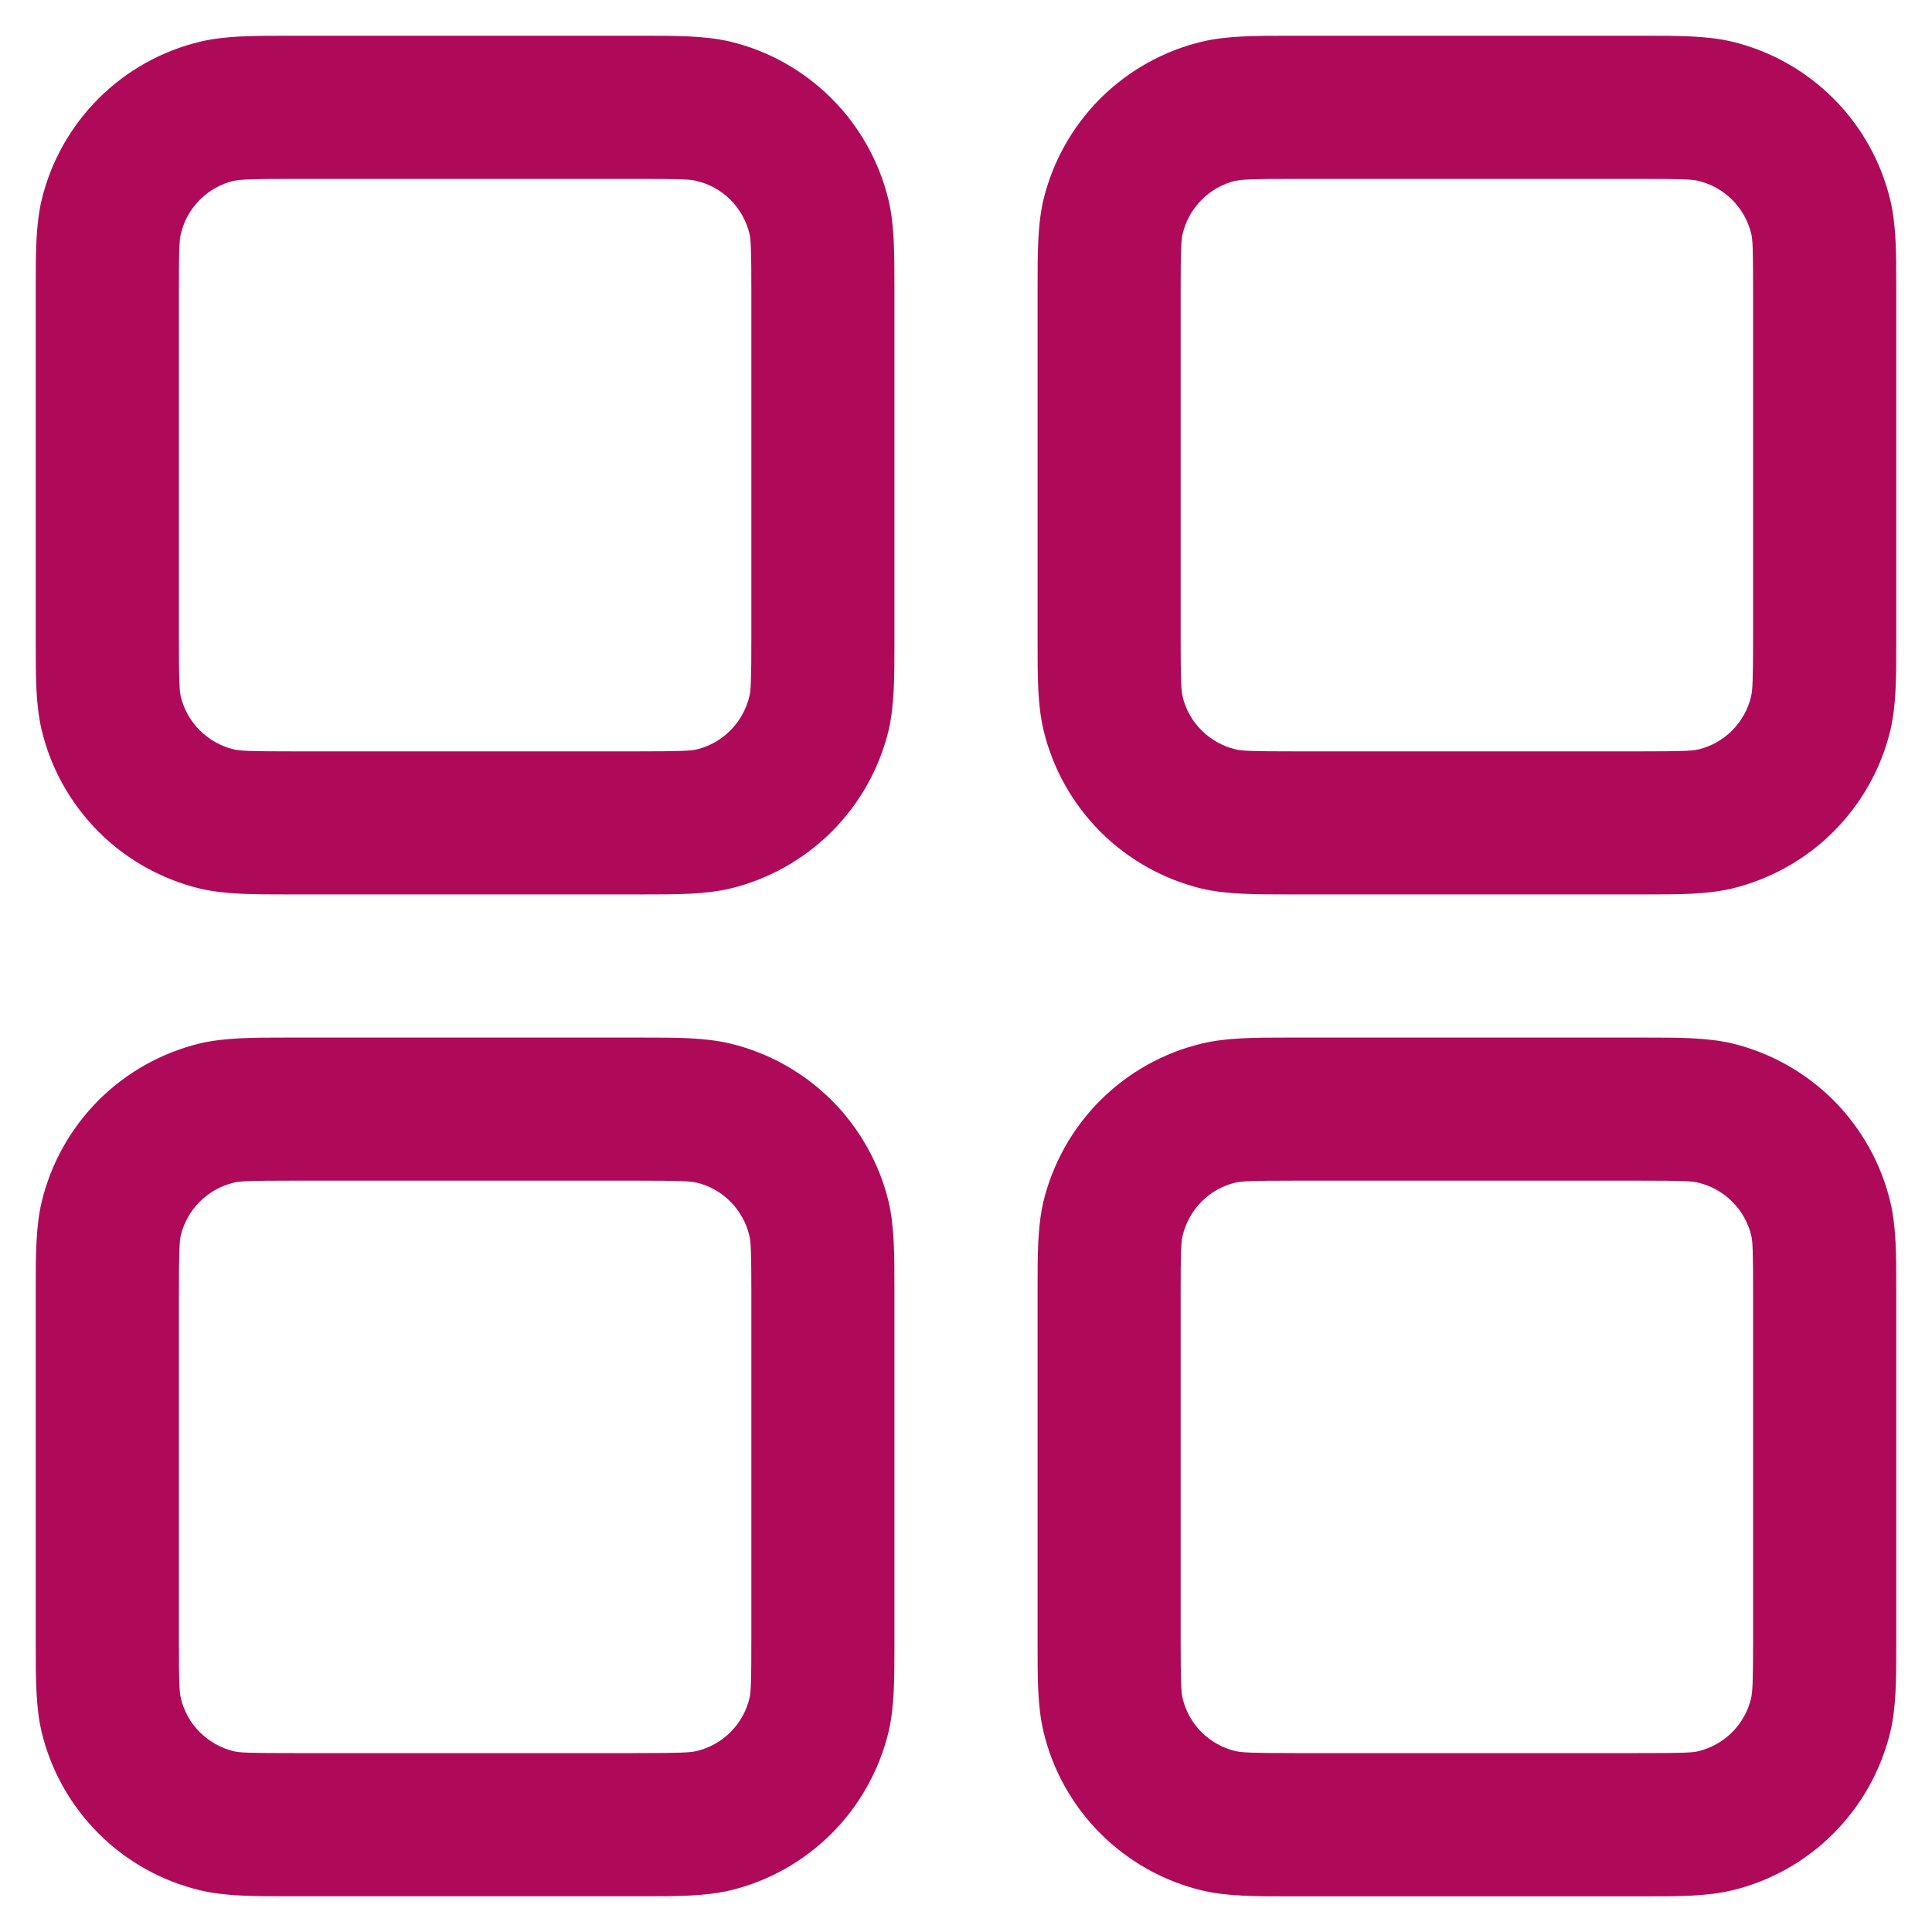 <svg width="20" height="20" viewBox="0 0 20 20" fill="none" xmlns="http://www.w3.org/2000/svg">
<rect width="20" height="20" fill="#953E3E"/>
<g filter="url(#filter0_ddd_0_1)">
<path d="M-25 -253H288V547H-25V-253Z" fill="white"/>
</g>
<g filter="url(#filter1_ddd_0_1)">
<rect x="-5" y="-5" width="30" height="30" rx="5" fill="white"/>
</g>
<g clip-path="url(#clip0_0_1)">
<path fill-rule="evenodd" clip-rule="evenodd" d="M3.037 0.37H2.963C2.624 0.37 2.332 0.37 2.074 0.431C1.675 0.526 1.31 0.73 1.02 1.02C0.73 1.31 0.525 1.675 0.43 2.074C0.37 2.332 0.37 2.622 0.37 2.963V6.667C0.37 7.006 0.37 7.298 0.431 7.556C0.526 7.955 0.73 8.319 1.02 8.61C1.31 8.9 1.675 9.104 2.074 9.2C2.332 9.259 2.622 9.259 2.963 9.259H6.667C7.006 9.259 7.298 9.259 7.556 9.199C7.955 9.103 8.319 8.899 8.61 8.609C8.9 8.319 9.104 7.955 9.2 7.556C9.259 7.298 9.259 7.007 9.259 6.667V2.963C9.259 2.624 9.259 2.332 9.199 2.074C9.103 1.675 8.899 1.31 8.609 1.02C8.319 0.73 7.955 0.525 7.556 0.43C7.298 0.37 7.007 0.37 6.667 0.37H3.037ZM2.419 1.873C2.483 1.858 2.582 1.852 3.037 1.852H6.593C7.049 1.852 7.147 1.856 7.21 1.873C7.343 1.904 7.465 1.972 7.562 2.069C7.659 2.166 7.727 2.288 7.759 2.421C7.773 2.483 7.778 2.581 7.778 3.037V6.593C7.778 7.049 7.773 7.147 7.757 7.21C7.725 7.343 7.657 7.465 7.56 7.562C7.464 7.659 7.342 7.727 7.209 7.759C7.148 7.772 7.05 7.778 6.593 7.778H3.037C2.581 7.778 2.483 7.773 2.419 7.757C2.286 7.725 2.165 7.657 2.068 7.56C1.971 7.464 1.903 7.342 1.871 7.209C1.858 7.148 1.852 7.05 1.852 6.593V3.037C1.852 2.581 1.856 2.483 1.873 2.419C1.904 2.286 1.972 2.165 2.069 2.068C2.166 1.971 2.288 1.903 2.421 1.871L2.419 1.873ZM13.407 0.37H13.333C12.994 0.37 12.702 0.37 12.444 0.431C12.045 0.526 11.681 0.73 11.39 1.02C11.1 1.31 10.896 1.675 10.8 2.074C10.741 2.332 10.741 2.622 10.741 2.963V6.667C10.741 7.006 10.741 7.298 10.802 7.556C10.897 7.955 11.101 8.319 11.391 8.61C11.681 8.9 12.046 9.104 12.444 9.2C12.702 9.259 12.993 9.259 13.333 9.259H17.037C17.376 9.259 17.668 9.259 17.926 9.199C18.325 9.103 18.69 8.899 18.98 8.609C19.27 8.319 19.475 7.955 19.57 7.556C19.63 7.298 19.63 7.007 19.63 6.667V2.963C19.63 2.624 19.63 2.332 19.569 2.074C19.474 1.675 19.27 1.31 18.98 1.02C18.69 0.73 18.325 0.525 17.926 0.43C17.668 0.37 17.378 0.37 17.037 0.37H13.407ZM12.79 1.873C12.853 1.858 12.953 1.852 13.407 1.852H16.963C17.419 1.852 17.517 1.856 17.581 1.873C17.714 1.904 17.835 1.972 17.932 2.069C18.029 2.166 18.097 2.288 18.129 2.421C18.144 2.483 18.148 2.581 18.148 3.037V6.593C18.148 7.049 18.142 7.147 18.127 7.21C18.096 7.343 18.027 7.465 17.931 7.562C17.834 7.659 17.712 7.727 17.579 7.759C17.517 7.773 17.419 7.778 16.963 7.778H13.407C12.951 7.778 12.853 7.773 12.79 7.757C12.656 7.725 12.535 7.657 12.438 7.56C12.341 7.464 12.273 7.342 12.242 7.209C12.228 7.148 12.222 7.05 12.222 6.593V3.037C12.222 2.581 12.227 2.483 12.243 2.419C12.275 2.286 12.343 2.165 12.44 2.068C12.536 1.971 12.658 1.903 12.791 1.871L12.79 1.873ZM2.963 10.741H6.667C7.006 10.741 7.298 10.741 7.556 10.802C7.955 10.897 8.319 11.101 8.61 11.391C8.9 11.681 9.104 12.046 9.2 12.444C9.259 12.702 9.259 12.993 9.259 13.333V17.037C9.259 17.376 9.259 17.668 9.199 17.926C9.103 18.325 8.899 18.69 8.609 18.98C8.319 19.27 7.955 19.475 7.556 19.57C7.298 19.63 7.007 19.63 6.667 19.63H2.963C2.624 19.63 2.332 19.63 2.074 19.569C1.675 19.474 1.31 19.27 1.02 18.98C0.73 18.69 0.525 18.325 0.43 17.926C0.37 17.668 0.37 17.378 0.37 17.037V13.333C0.37 12.994 0.37 12.702 0.431 12.444C0.526 12.045 0.73 11.681 1.02 11.39C1.31 11.1 1.675 10.896 2.074 10.8C2.332 10.741 2.622 10.741 2.963 10.741ZM3.037 12.222C2.581 12.222 2.483 12.227 2.419 12.243C2.286 12.275 2.165 12.343 2.068 12.44C1.971 12.536 1.903 12.658 1.871 12.791C1.858 12.852 1.852 12.95 1.852 13.407V16.963C1.852 17.419 1.856 17.517 1.873 17.581C1.904 17.714 1.972 17.835 2.069 17.932C2.166 18.029 2.288 18.097 2.421 18.129C2.483 18.144 2.581 18.148 3.037 18.148H6.593C7.049 18.148 7.147 18.142 7.21 18.127C7.343 18.096 7.465 18.027 7.562 17.931C7.659 17.834 7.727 17.712 7.759 17.579C7.773 17.517 7.778 17.419 7.778 16.963V13.407C7.778 12.951 7.773 12.853 7.757 12.79C7.725 12.657 7.657 12.535 7.56 12.438C7.464 12.341 7.342 12.273 7.209 12.242C7.148 12.228 7.05 12.222 6.593 12.222H3.037ZM13.407 10.741H13.333C12.994 10.741 12.702 10.741 12.444 10.802C12.045 10.897 11.681 11.101 11.39 11.391C11.1 11.681 10.896 12.046 10.8 12.444C10.741 12.702 10.741 12.993 10.741 13.333V17.037C10.741 17.376 10.741 17.668 10.802 17.926C10.897 18.325 11.101 18.69 11.391 18.98C11.681 19.27 12.046 19.475 12.444 19.57C12.702 19.631 12.994 19.631 13.333 19.631H17.037C17.376 19.631 17.668 19.631 17.926 19.57C18.325 19.475 18.689 19.271 18.979 18.981C19.269 18.691 19.473 18.326 19.569 17.927C19.63 17.67 19.63 17.378 19.63 17.038V13.333C19.63 12.994 19.63 12.702 19.569 12.444C19.474 12.045 19.27 11.681 18.98 11.39C18.69 11.1 18.325 10.896 17.926 10.8C17.668 10.741 17.378 10.741 17.037 10.741H13.407ZM12.79 12.243C12.853 12.228 12.953 12.222 13.407 12.222H16.963C17.419 12.222 17.517 12.227 17.581 12.243C17.714 12.275 17.835 12.343 17.932 12.44C18.029 12.536 18.097 12.658 18.129 12.791C18.144 12.853 18.148 12.951 18.148 13.407V16.963C18.148 17.419 18.142 17.517 18.127 17.581C18.096 17.714 18.027 17.835 17.931 17.932C17.834 18.029 17.712 18.097 17.579 18.129C17.517 18.144 17.419 18.148 16.963 18.148H13.407C12.951 18.148 12.853 18.142 12.79 18.127C12.656 18.096 12.535 18.027 12.438 17.931C12.341 17.834 12.273 17.712 12.242 17.579C12.228 17.518 12.222 17.421 12.222 16.963V13.407C12.222 12.951 12.227 12.853 12.243 12.79C12.275 12.657 12.343 12.535 12.44 12.438C12.536 12.341 12.658 12.273 12.791 12.242L12.79 12.243Z" fill="#AF0A59"/>
</g>
<g filter="url(#filter2_d_0_1)">
<rect x="-5" y="45" width="30" height="30" rx="5" fill="white"/>
</g>
<defs>
<filter id="filter0_ddd_0_1" x="-63" y="-291" width="393" height="880" filterUnits="userSpaceOnUse" color-interpolation-filters="sRGB">
<feFlood flood-opacity="0" result="BackgroundImageFix"/>
<feColorMatrix in="SourceAlpha" type="matrix" values="0 0 0 0 0 0 0 0 0 0 0 0 0 0 0 0 0 0 127 0" result="hardAlpha"/>
<feOffset dx="2" dy="2"/>
<feGaussianBlur stdDeviation="2.5"/>
<feComposite in2="hardAlpha" operator="out"/>
<feColorMatrix type="matrix" values="0 0 0 0 0 0 0 0 0 0 0 0 0 0 0 0 0 0 0.25 0"/>
<feBlend mode="normal" in2="BackgroundImageFix" result="effect1_dropShadow_0_1"/>
<feColorMatrix in="SourceAlpha" type="matrix" values="0 0 0 0 0 0 0 0 0 0 0 0 0 0 0 0 0 0 127 0" result="hardAlpha"/>
<feOffset dx="2" dy="2"/>
<feGaussianBlur stdDeviation="20"/>
<feComposite in2="hardAlpha" operator="out"/>
<feColorMatrix type="matrix" values="0 0 0 0 0 0 0 0 0 0 0 0 0 0 0 0 0 0 0.25 0"/>
<feBlend mode="normal" in2="effect1_dropShadow_0_1" result="effect2_dropShadow_0_1"/>
<feColorMatrix in="SourceAlpha" type="matrix" values="0 0 0 0 0 0 0 0 0 0 0 0 0 0 0 0 0 0 127 0" result="hardAlpha"/>
<feOffset dx="1" dy="1"/>
<feGaussianBlur stdDeviation="2.5"/>
<feComposite in2="hardAlpha" operator="out"/>
<feColorMatrix type="matrix" values="0 0 0 0 0 0 0 0 0 0 0 0 0 0 0 0 0 0 0.25 0"/>
<feBlend mode="normal" in2="effect2_dropShadow_0_1" result="effect3_dropShadow_0_1"/>
<feBlend mode="normal" in="SourceGraphic" in2="effect3_dropShadow_0_1" result="shape"/>
</filter>
<filter id="filter1_ddd_0_1" x="-35" y="-31" width="90" height="90" filterUnits="userSpaceOnUse" color-interpolation-filters="sRGB">
<feFlood flood-opacity="0" result="BackgroundImageFix"/>
<feColorMatrix in="SourceAlpha" type="matrix" values="0 0 0 0 0 0 0 0 0 0 0 0 0 0 0 0 0 0 127 0" result="hardAlpha"/>
<feOffset dy="4"/>
<feGaussianBlur stdDeviation="15"/>
<feComposite in2="hardAlpha" operator="out"/>
<feColorMatrix type="matrix" values="0 0 0 0 0 0 0 0 0 0 0 0 0 0 0 0 0 0 0.25 0"/>
<feBlend mode="normal" in2="BackgroundImageFix" result="effect1_dropShadow_0_1"/>
<feColorMatrix in="SourceAlpha" type="matrix" values="0 0 0 0 0 0 0 0 0 0 0 0 0 0 0 0 0 0 127 0" result="hardAlpha"/>
<feOffset dx="1" dy="1"/>
<feGaussianBlur stdDeviation="5"/>
<feComposite in2="hardAlpha" operator="out"/>
<feColorMatrix type="matrix" values="0 0 0 0 0 0 0 0 0 0 0 0 0 0 0 0 0 0 0.25 0"/>
<feBlend mode="normal" in2="effect1_dropShadow_0_1" result="effect2_dropShadow_0_1"/>
<feColorMatrix in="SourceAlpha" type="matrix" values="0 0 0 0 0 0 0 0 0 0 0 0 0 0 0 0 0 0 127 0" result="hardAlpha"/>
<feOffset dx="2" dy="2"/>
<feGaussianBlur stdDeviation="2"/>
<feComposite in2="hardAlpha" operator="out"/>
<feColorMatrix type="matrix" values="0 0 0 0 0 0 0 0 0 0 0 0 0 0 0 0 0 0 0.25 0"/>
<feBlend mode="normal" in2="effect2_dropShadow_0_1" result="effect3_dropShadow_0_1"/>
<feBlend mode="normal" in="SourceGraphic" in2="effect3_dropShadow_0_1" result="shape"/>
</filter>
<filter id="filter2_d_0_1" x="-35" y="19" width="90" height="90" filterUnits="userSpaceOnUse" color-interpolation-filters="sRGB">
<feFlood flood-opacity="0" result="BackgroundImageFix"/>
<feColorMatrix in="SourceAlpha" type="matrix" values="0 0 0 0 0 0 0 0 0 0 0 0 0 0 0 0 0 0 127 0" result="hardAlpha"/>
<feOffset dy="4"/>
<feGaussianBlur stdDeviation="15"/>
<feComposite in2="hardAlpha" operator="out"/>
<feColorMatrix type="matrix" values="0 0 0 0 0 0 0 0 0 0 0 0 0 0 0 0 0 0 0.25 0"/>
<feBlend mode="normal" in2="BackgroundImageFix" result="effect1_dropShadow_0_1"/>
<feBlend mode="normal" in="SourceGraphic" in2="effect1_dropShadow_0_1" result="shape"/>
</filter>
<clipPath id="clip0_0_1">
<rect width="20" height="20" fill="white"/>
</clipPath>
</defs>
</svg>
